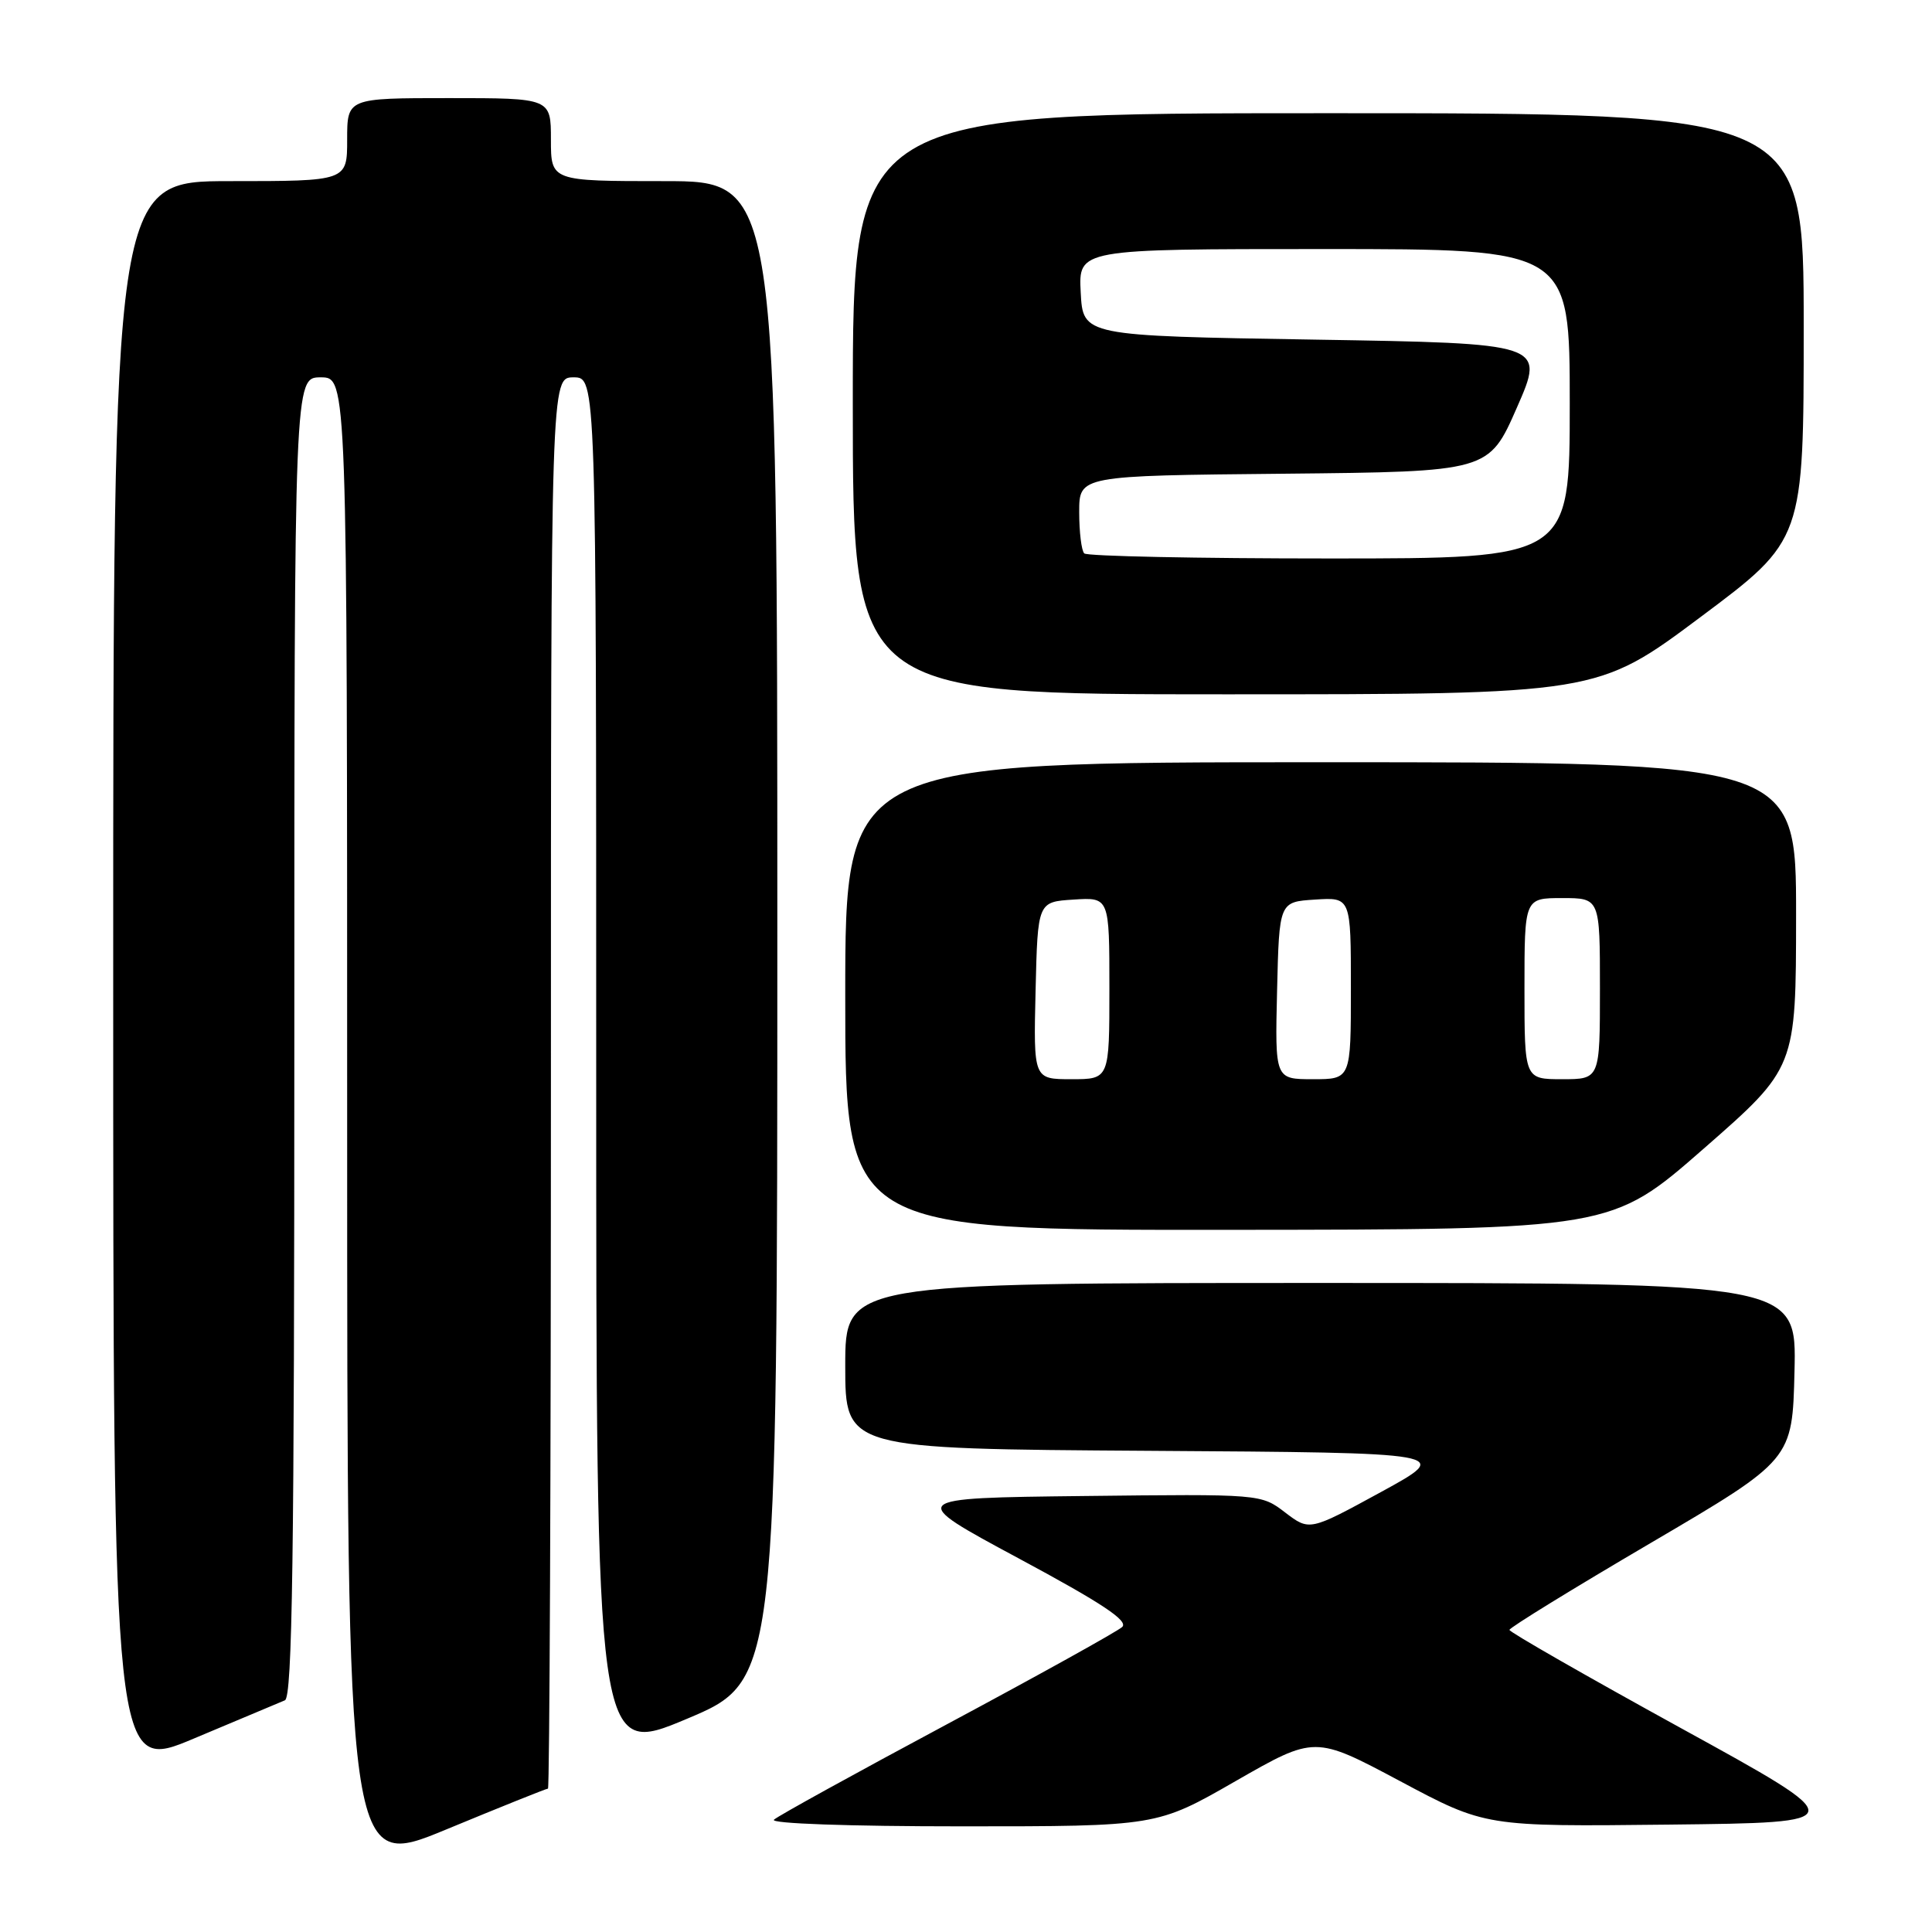 <?xml version="1.0" encoding="UTF-8" standalone="no"?>
<!DOCTYPE svg PUBLIC "-//W3C//DTD SVG 1.1//EN" "http://www.w3.org/Graphics/SVG/1.1/DTD/svg11.dtd" >
<svg xmlns="http://www.w3.org/2000/svg" xmlns:xlink="http://www.w3.org/1999/xlink" version="1.1" viewBox="0 0 256 256">
 <g >
 <path fill="currentColor"
d=" M 72.61 237.00 C 72.82 237.00 73.00 194.93 73.00 143.50 C 73.00 50.00 73.00 50.00 76.00 50.00 C 79.00 50.00 79.00 50.00 79.00 141.40 C 79.00 232.80 79.00 232.80 91.00 227.76 C 103.00 222.71 103.00 222.71 103.00 123.35 C 103.00 24.00 103.00 24.00 88.00 24.00 C 73.00 24.00 73.00 24.00 73.00 18.50 C 73.00 13.00 73.00 13.00 59.50 13.00 C 46.00 13.00 46.00 13.00 46.00 18.50 C 46.00 24.00 46.00 24.00 30.50 24.00 C 15.00 24.00 15.00 24.00 15.00 129.44 C 15.00 234.88 15.00 234.88 25.75 230.34 C 31.66 227.85 37.06 225.58 37.75 225.30 C 38.74 224.89 39.00 206.37 39.00 137.39 C 39.00 50.00 39.00 50.00 42.50 50.00 C 46.00 50.00 46.00 50.00 46.00 148.92 C 46.00 247.84 46.00 247.84 59.11 242.42 C 66.31 239.44 72.39 237.00 72.61 237.00 Z  M 163.75 235.99 C 174.22 229.99 174.22 229.99 185.52 236.01 C 196.82 242.04 196.82 242.04 221.16 241.77 C 245.50 241.50 245.50 241.50 222.76 229.00 C 210.25 222.12 200.01 216.26 200.01 215.97 C 200.00 215.68 208.44 210.49 218.75 204.44 C 237.50 193.43 237.50 193.43 237.78 181.71 C 238.06 170.00 238.06 170.00 175.03 170.00 C 112.00 170.00 112.00 170.00 112.00 180.99 C 112.00 191.98 112.00 191.98 152.25 192.24 C 192.50 192.50 192.50 192.50 183.01 197.69 C 173.52 202.87 173.52 202.87 170.30 200.42 C 167.09 197.96 167.09 197.96 143.60 198.23 C 120.11 198.50 120.11 198.50 134.99 206.50 C 146.05 212.44 149.57 214.78 148.69 215.59 C 148.03 216.19 137.60 221.98 125.50 228.46 C 113.40 234.94 103.07 240.63 102.55 241.12 C 102.00 241.63 112.46 242.00 127.44 242.00 C 153.29 242.00 153.29 242.00 163.75 235.99 Z  M 225.74 152.21 C 237.98 141.50 237.98 141.50 237.99 121.25 C 238.00 101.00 238.00 101.00 175.00 101.00 C 112.00 101.00 112.00 101.00 112.00 132.00 C 112.00 163.00 112.00 163.00 162.75 162.96 C 213.50 162.92 213.50 162.92 225.74 152.21 Z  M 225.32 81.77 C 239.00 71.55 239.00 71.55 239.00 43.27 C 239.00 15.00 239.00 15.00 176.00 15.00 C 113.00 15.00 113.00 15.00 113.00 53.50 C 113.00 92.00 113.00 92.00 162.32 92.00 C 211.63 92.00 211.63 92.00 225.32 81.77 Z  M 137.22 131.25 C 137.50 119.50 137.50 119.50 142.25 119.20 C 147.00 118.89 147.00 118.89 147.00 130.95 C 147.00 143.00 147.00 143.00 141.97 143.00 C 136.94 143.00 136.94 143.00 137.22 131.25 Z  M 169.22 131.25 C 169.50 119.50 169.50 119.50 174.25 119.20 C 179.00 118.89 179.00 118.89 179.00 130.95 C 179.00 143.00 179.00 143.00 173.97 143.00 C 168.94 143.00 168.94 143.00 169.22 131.25 Z  M 202.00 131.00 C 202.00 119.00 202.00 119.00 207.00 119.00 C 212.00 119.00 212.00 119.00 212.00 131.00 C 212.00 143.00 212.00 143.00 207.00 143.00 C 202.00 143.00 202.00 143.00 202.00 131.00 Z  M 143.67 73.33 C 143.30 72.97 143.00 70.50 143.00 67.85 C 143.00 63.03 143.00 63.03 170.14 62.77 C 197.27 62.50 197.27 62.50 201.00 54.00 C 204.73 45.50 204.73 45.50 174.12 45.00 C 143.50 44.50 143.50 44.50 143.20 38.75 C 142.90 33.00 142.90 33.00 175.45 33.00 C 208.00 33.00 208.00 33.00 208.00 53.50 C 208.00 74.00 208.00 74.00 176.17 74.00 C 158.66 74.00 144.03 73.70 143.67 73.33 Z "/>
</g>
</svg>